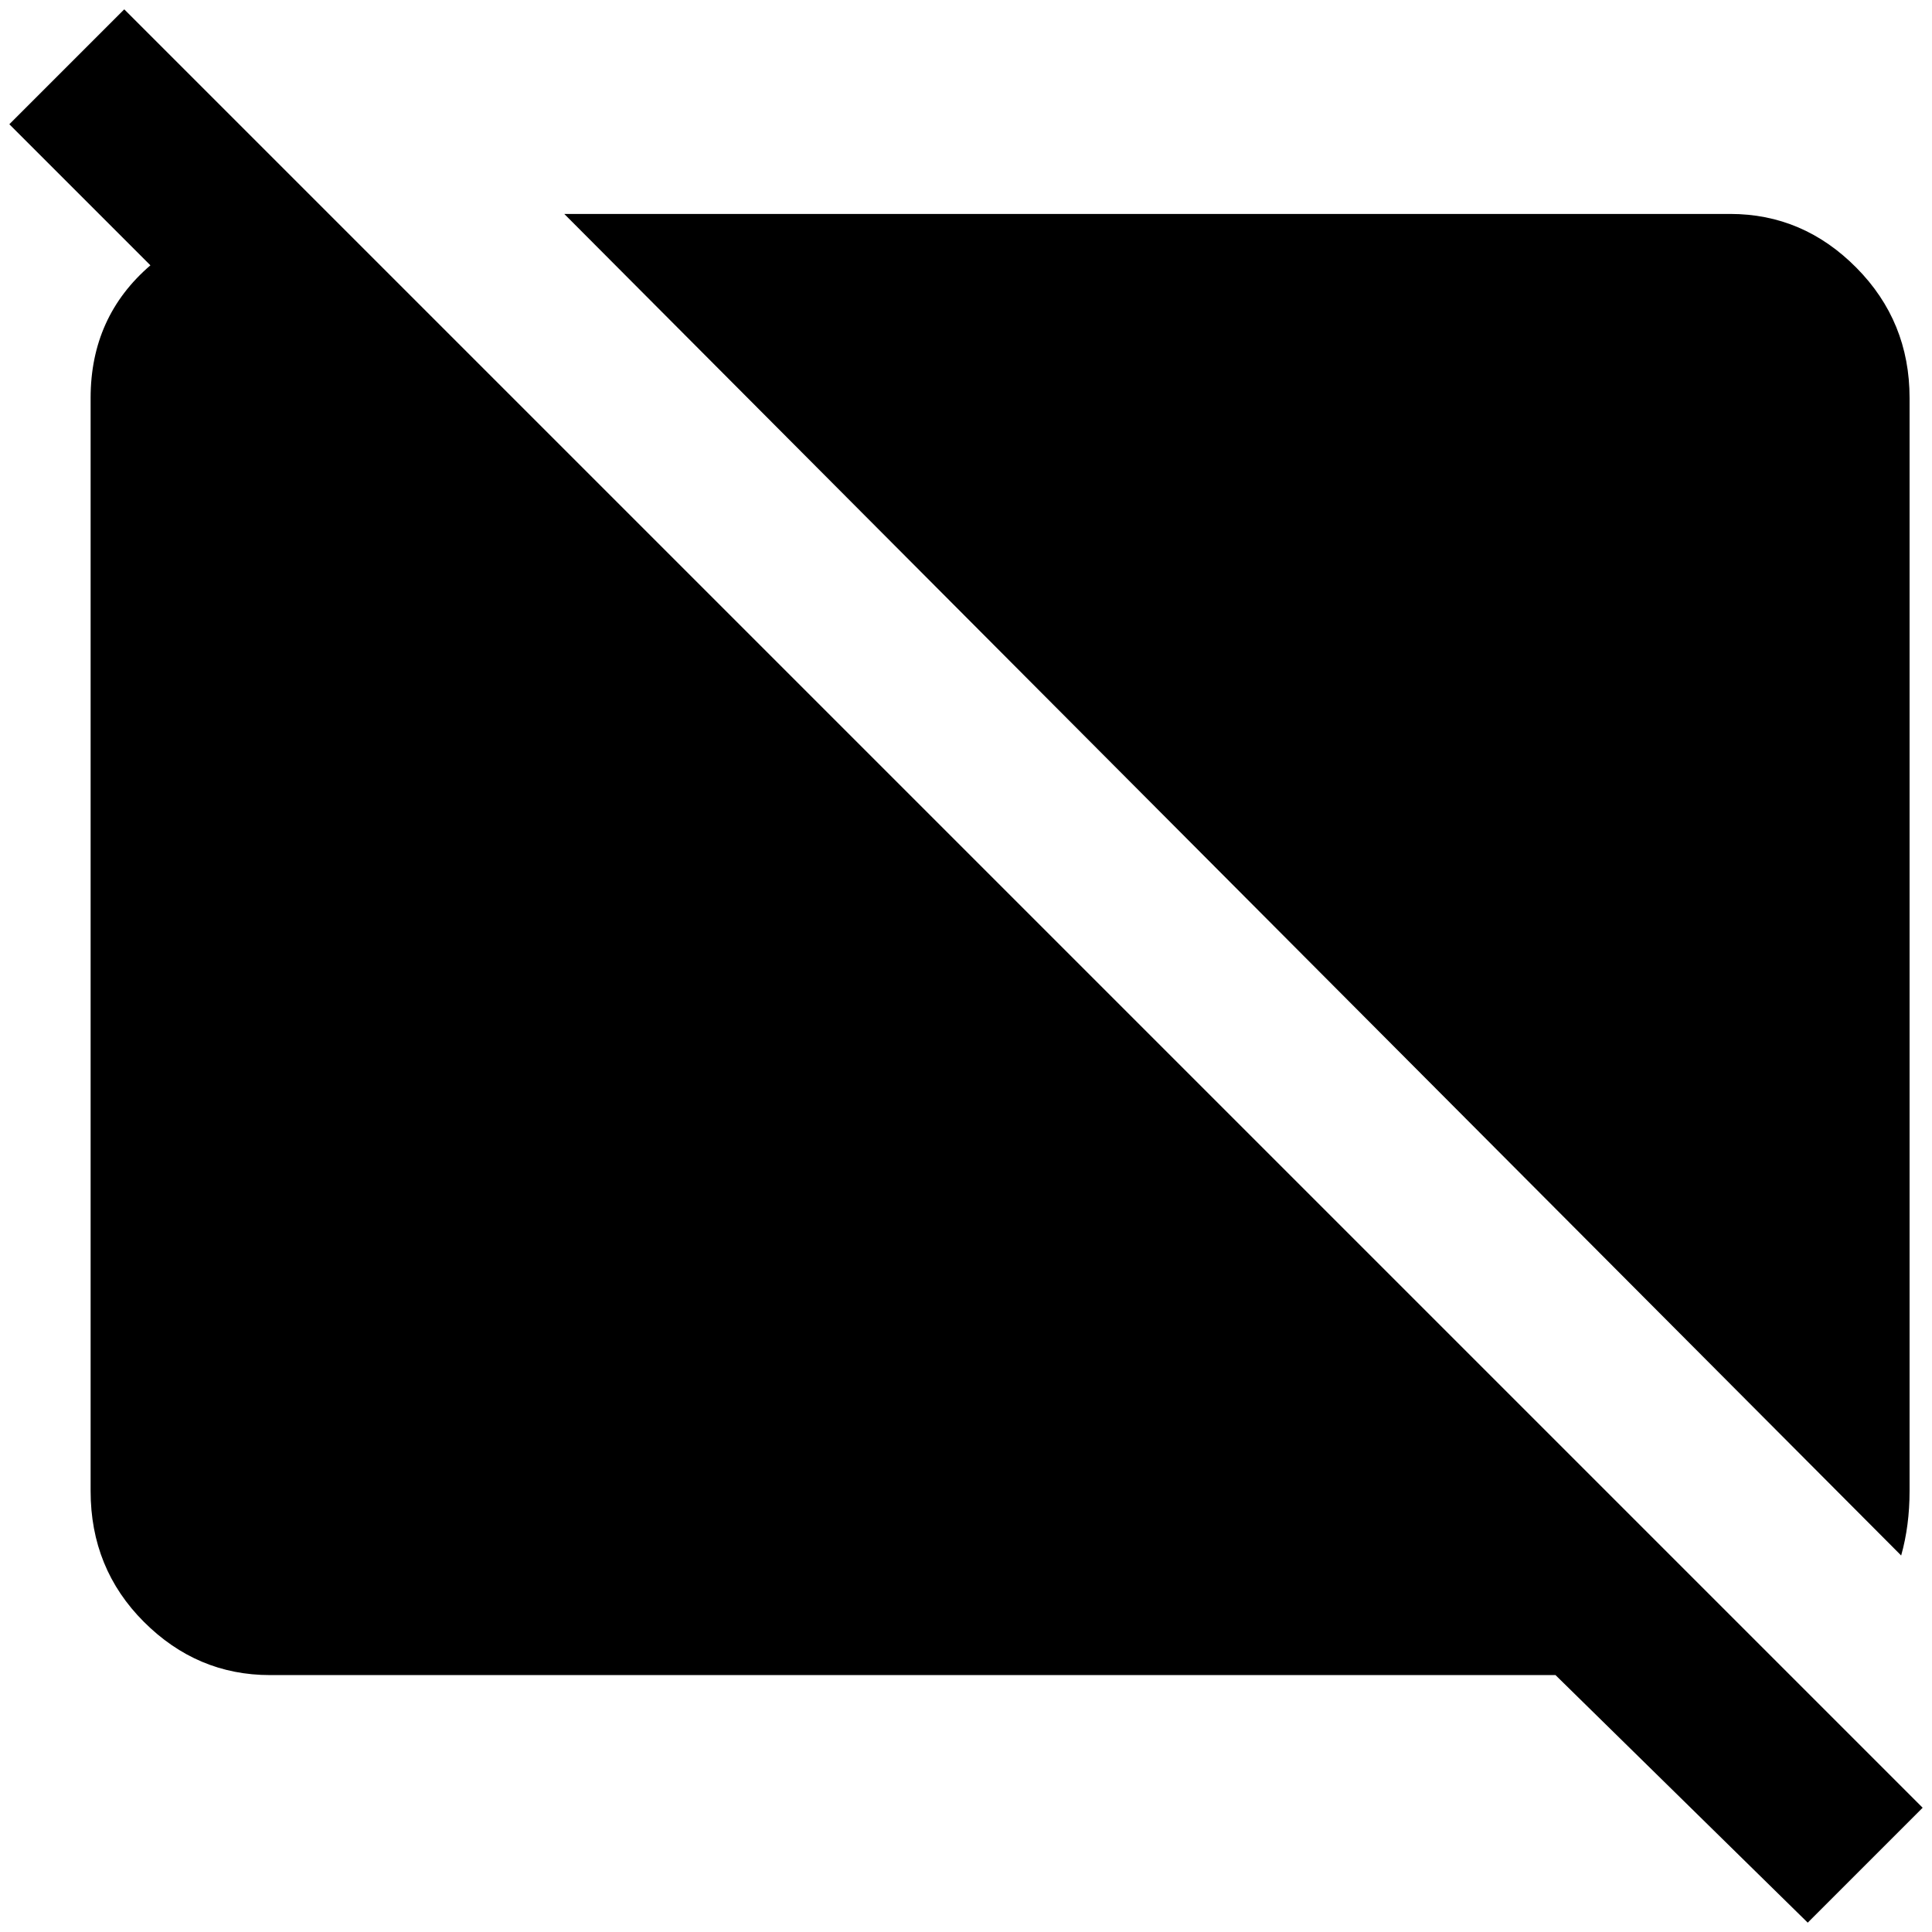 <?xml version="1.0" standalone="no"?>
<!DOCTYPE svg PUBLIC "-//W3C//DTD SVG 1.1//EN" "http://www.w3.org/Graphics/SVG/1.1/DTD/svg11.dtd" >
<svg xmlns="http://www.w3.org/2000/svg" xmlns:xlink="http://www.w3.org/1999/xlink" version="1.1" width="2048" height="2048" viewBox="-10 0 2068 2048">
   <path fill="currentColor"
d="M2025 1655l-1431 -1436h1248q78 0 135 57.5t57 139.5v1170q0 37 -9 69zM1897 1774l-1774 -1774l-123 123l151 151q-64 55 -64 142v1170q0 83 57 140t135 57h1376l270 265l123 -123z" />
</svg>
